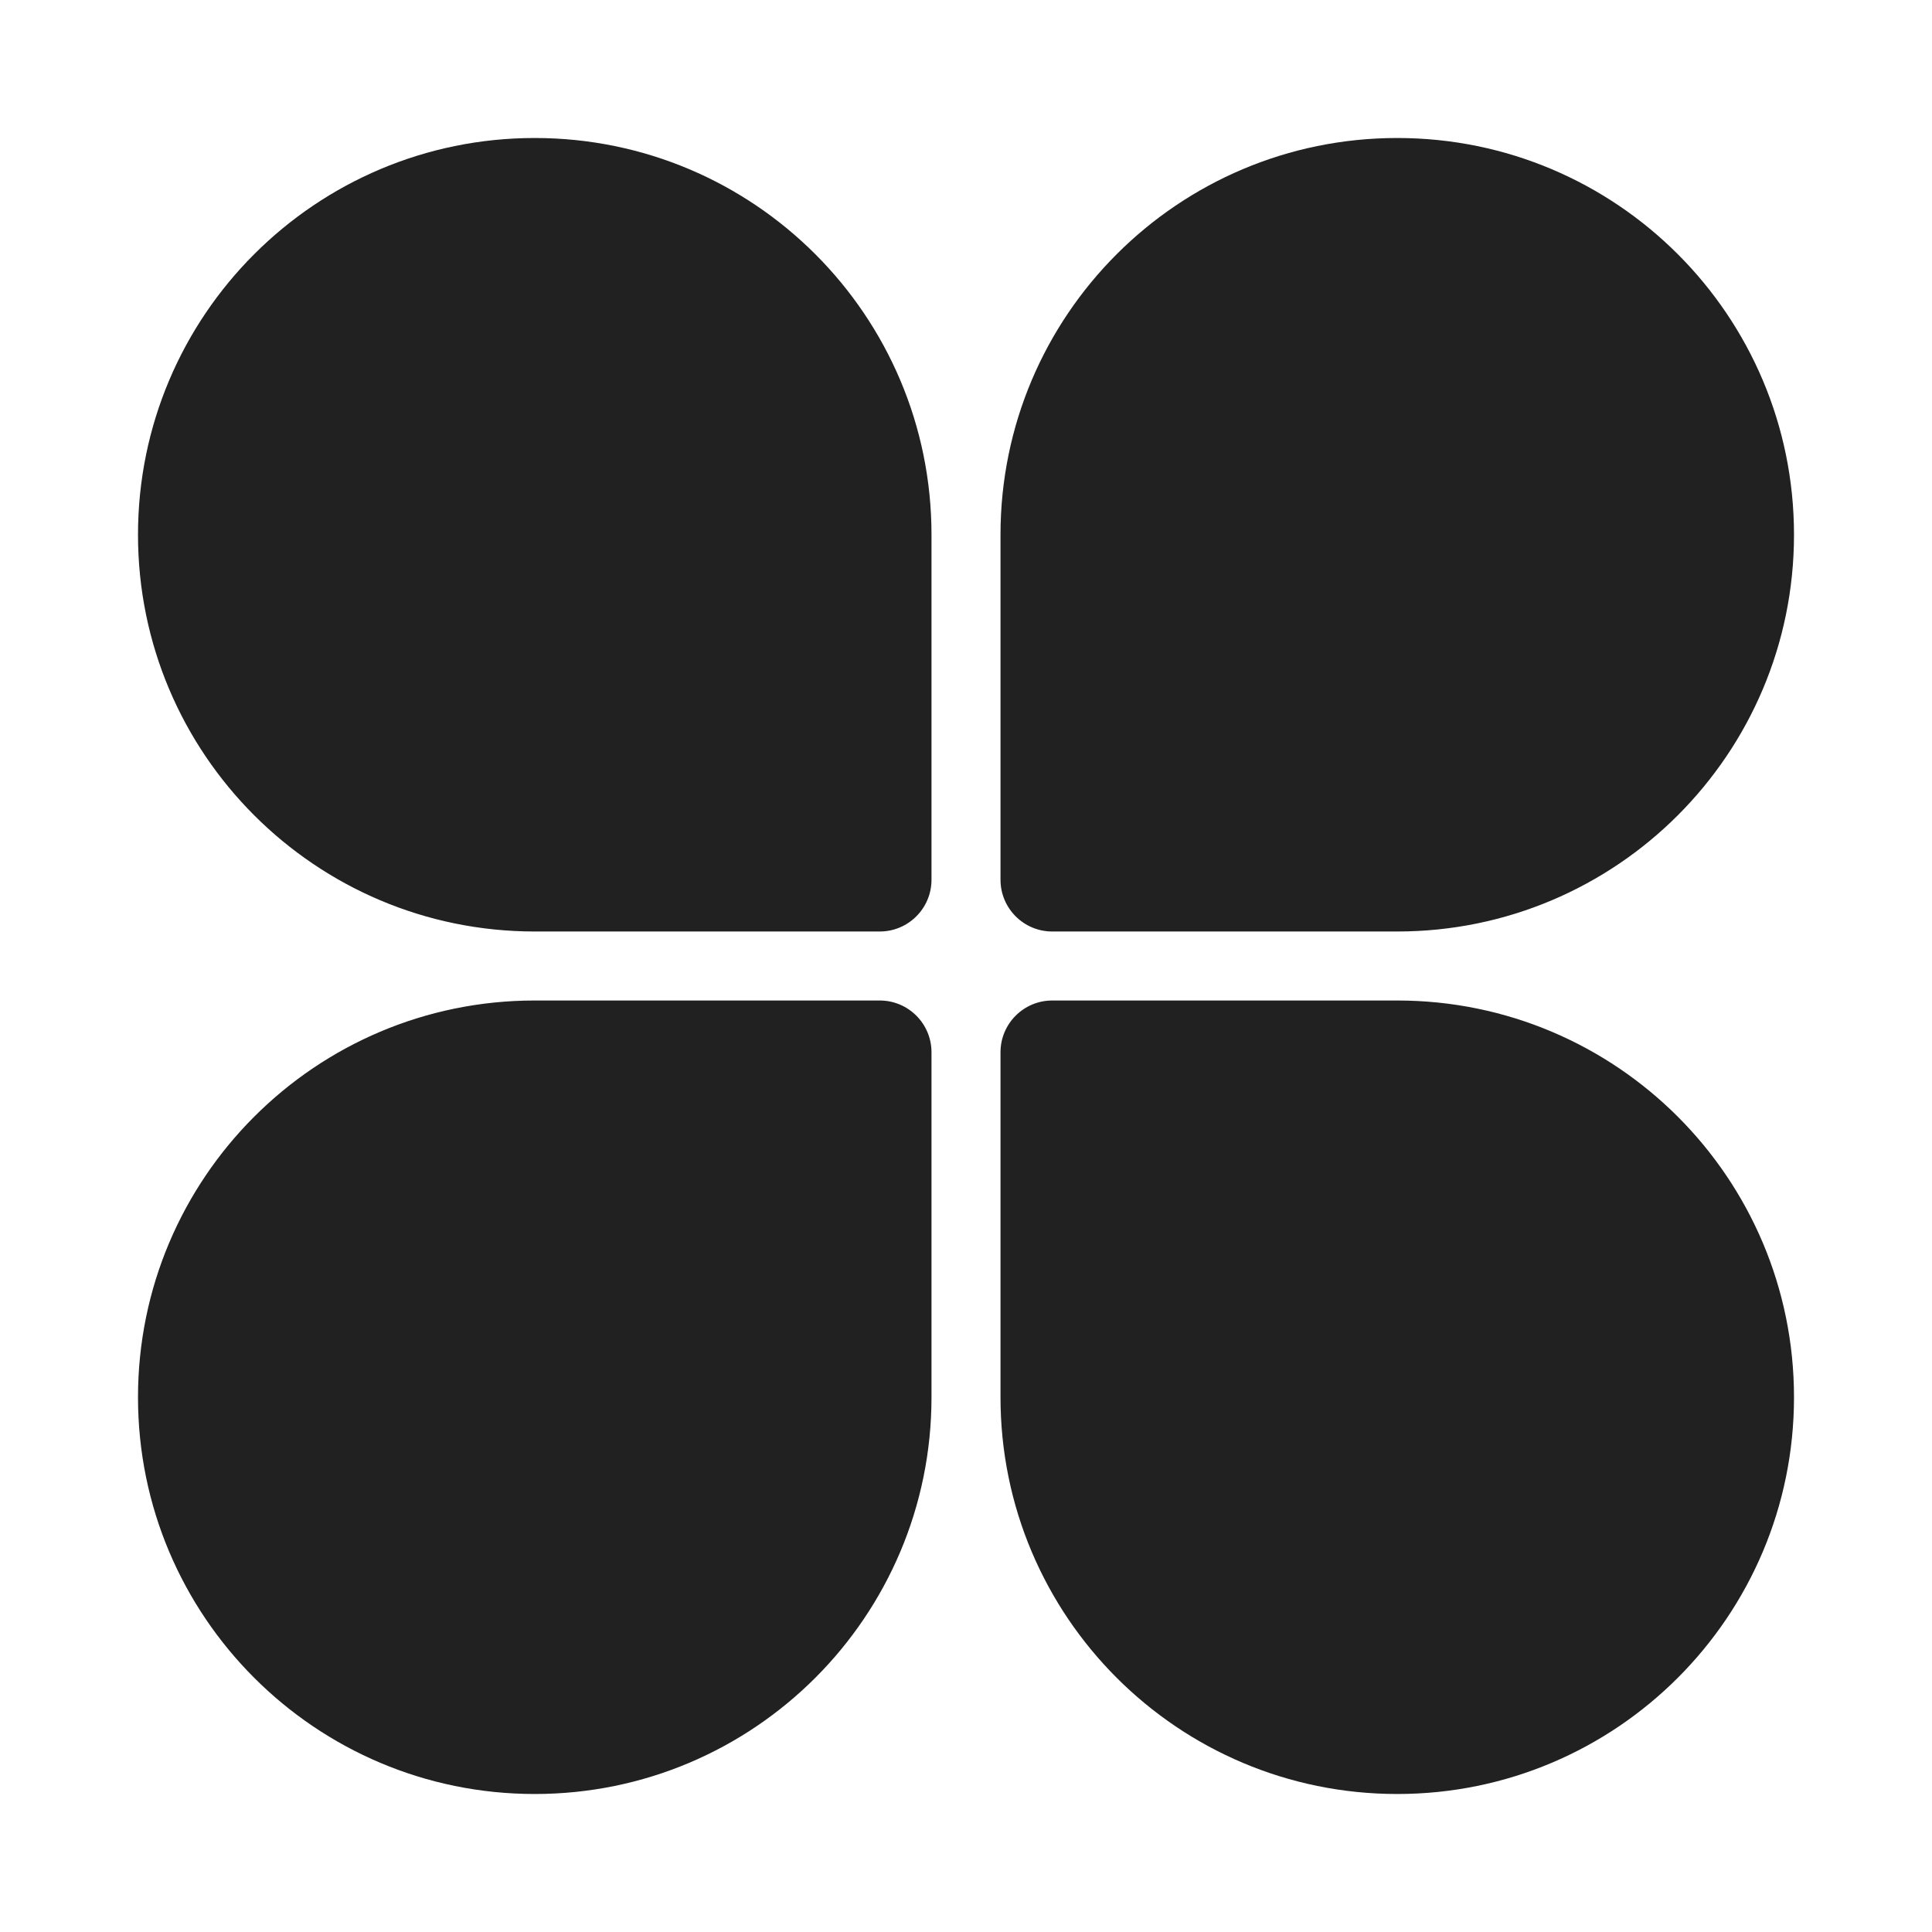 <svg width="28" height="28" viewBox="0 0 28 28" fill="none" xmlns="http://www.w3.org/2000/svg">
<path d="M7.75 2C4.574 2 2 4.574 2 7.75C2 10.926 4.574 13.5 7.75 13.5H12.75C13.164 13.5 13.5 13.164 13.5 12.75V7.75C13.5 4.574 10.926 2 7.75 2ZM7.75 26C4.574 26 2 23.426 2 20.25C2 17.074 4.574 14.5 7.75 14.5H12.75C13.164 14.5 13.5 14.836 13.5 15.25V20.25C13.5 23.426 10.926 26 7.75 26ZM20.25 2C23.426 2 26 4.574 26 7.75C26 10.926 23.426 13.5 20.25 13.5H15.25C14.836 13.5 14.5 13.164 14.5 12.75V7.75C14.5 4.574 17.074 2 20.25 2ZM20.25 26C23.426 26 26 23.426 26 20.25C26 17.074 23.426 14.5 20.25 14.5H15.25C14.836 14.5 14.5 14.836 14.5 15.25V20.25C14.5 23.426 17.074 26 20.25 26Z" fill="#212121"/>
</svg>
